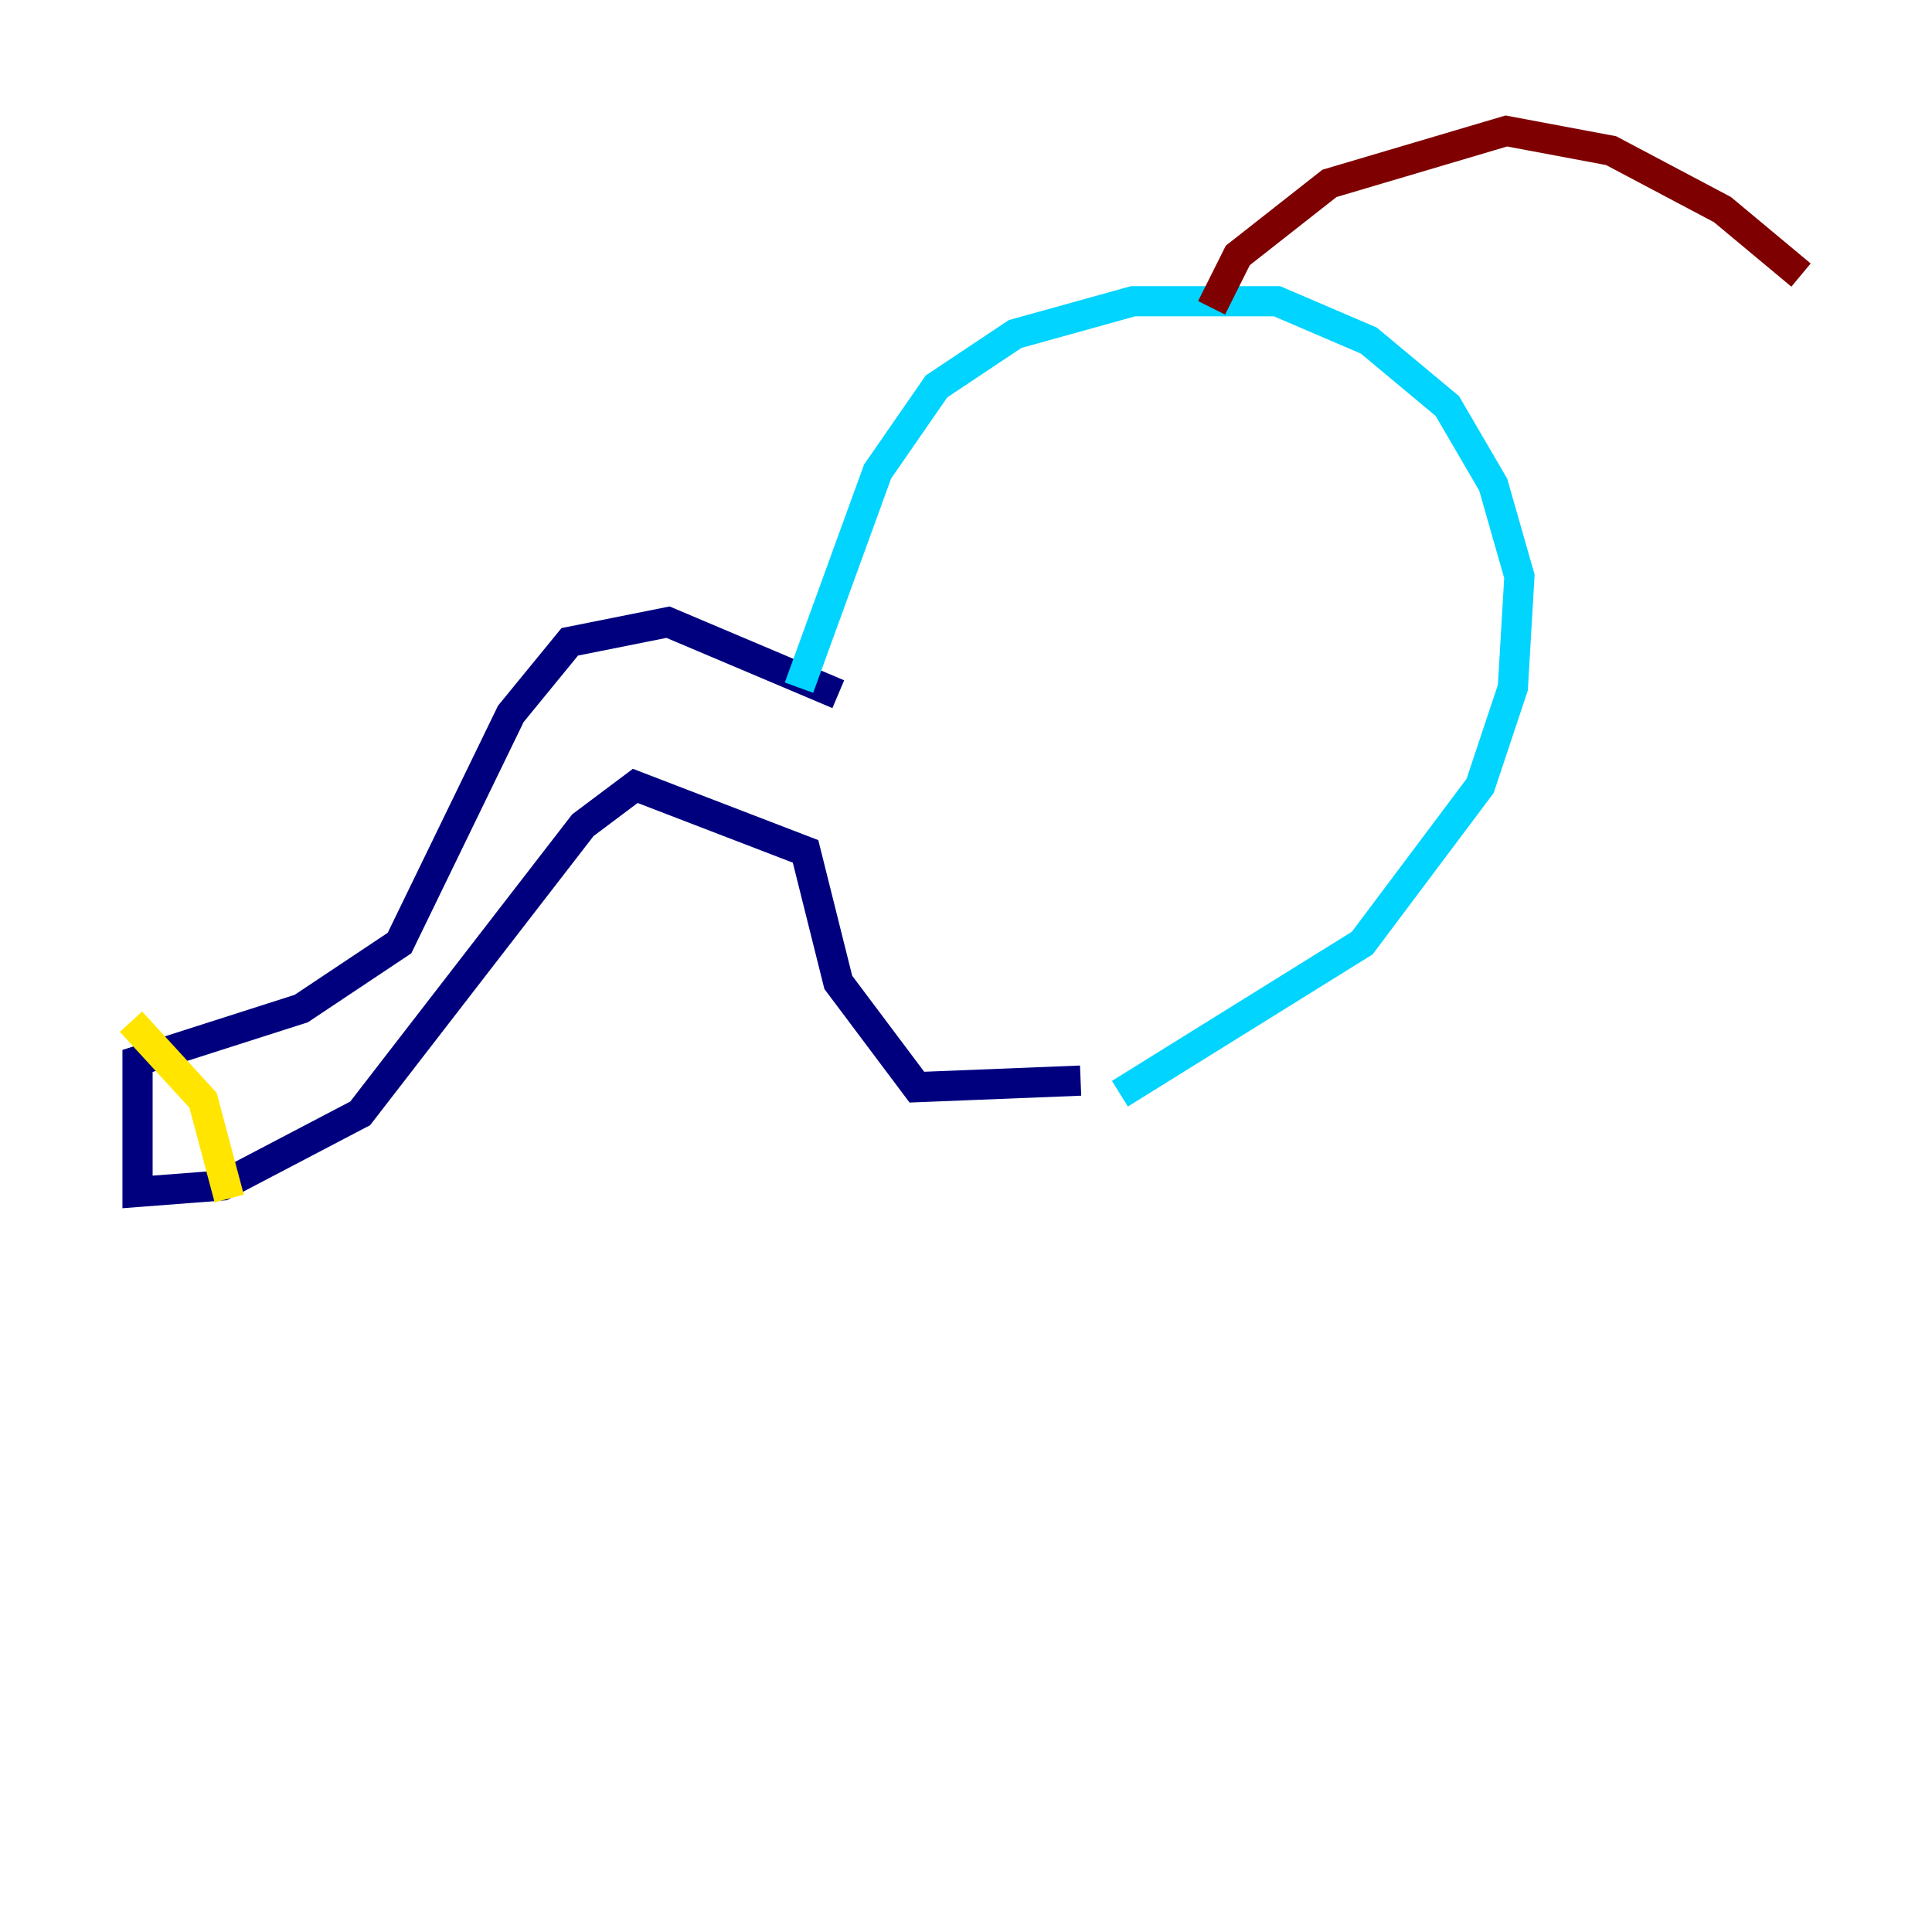 <?xml version="1.0" encoding="utf-8" ?>
<svg baseProfile="tiny" height="128" version="1.2" viewBox="0,0,128,128" width="128" xmlns="http://www.w3.org/2000/svg" xmlns:ev="http://www.w3.org/2001/xml-events" xmlns:xlink="http://www.w3.org/1999/xlink"><defs /><polyline fill="none" points="55.539,45.993 44.258,41.22 37.749,42.522 33.844,47.295 26.468,62.481 19.959,66.82 9.112,70.291 9.112,78.969 14.752,78.536 23.864,73.763 38.617,54.671 42.088,52.068 53.37,56.407 55.539,65.085 60.746,72.027 71.593,71.593" stroke="#00007f" stroke-width="2" /><polyline fill="none" points="52.936,45.559 58.142,31.241 62.047,25.6 67.254,22.129 75.064,19.959 84.61,19.959 90.685,22.563 95.891,26.902 98.929,32.108 100.664,38.183 100.231,45.559 98.061,52.068 90.251,62.481 74.197,72.461" stroke="#00d4ff" stroke-width="2" /><polyline fill="none" points="8.678,67.688 13.451,72.895 15.186,79.403" stroke="#ffe500" stroke-width="2" /><polyline fill="none" points="80.271,20.393 82.007,16.922 88.081,12.149 99.797,8.678 106.739,9.98 114.115,13.885 119.322,18.224" stroke="#7f0000" stroke-width="2" /></svg>